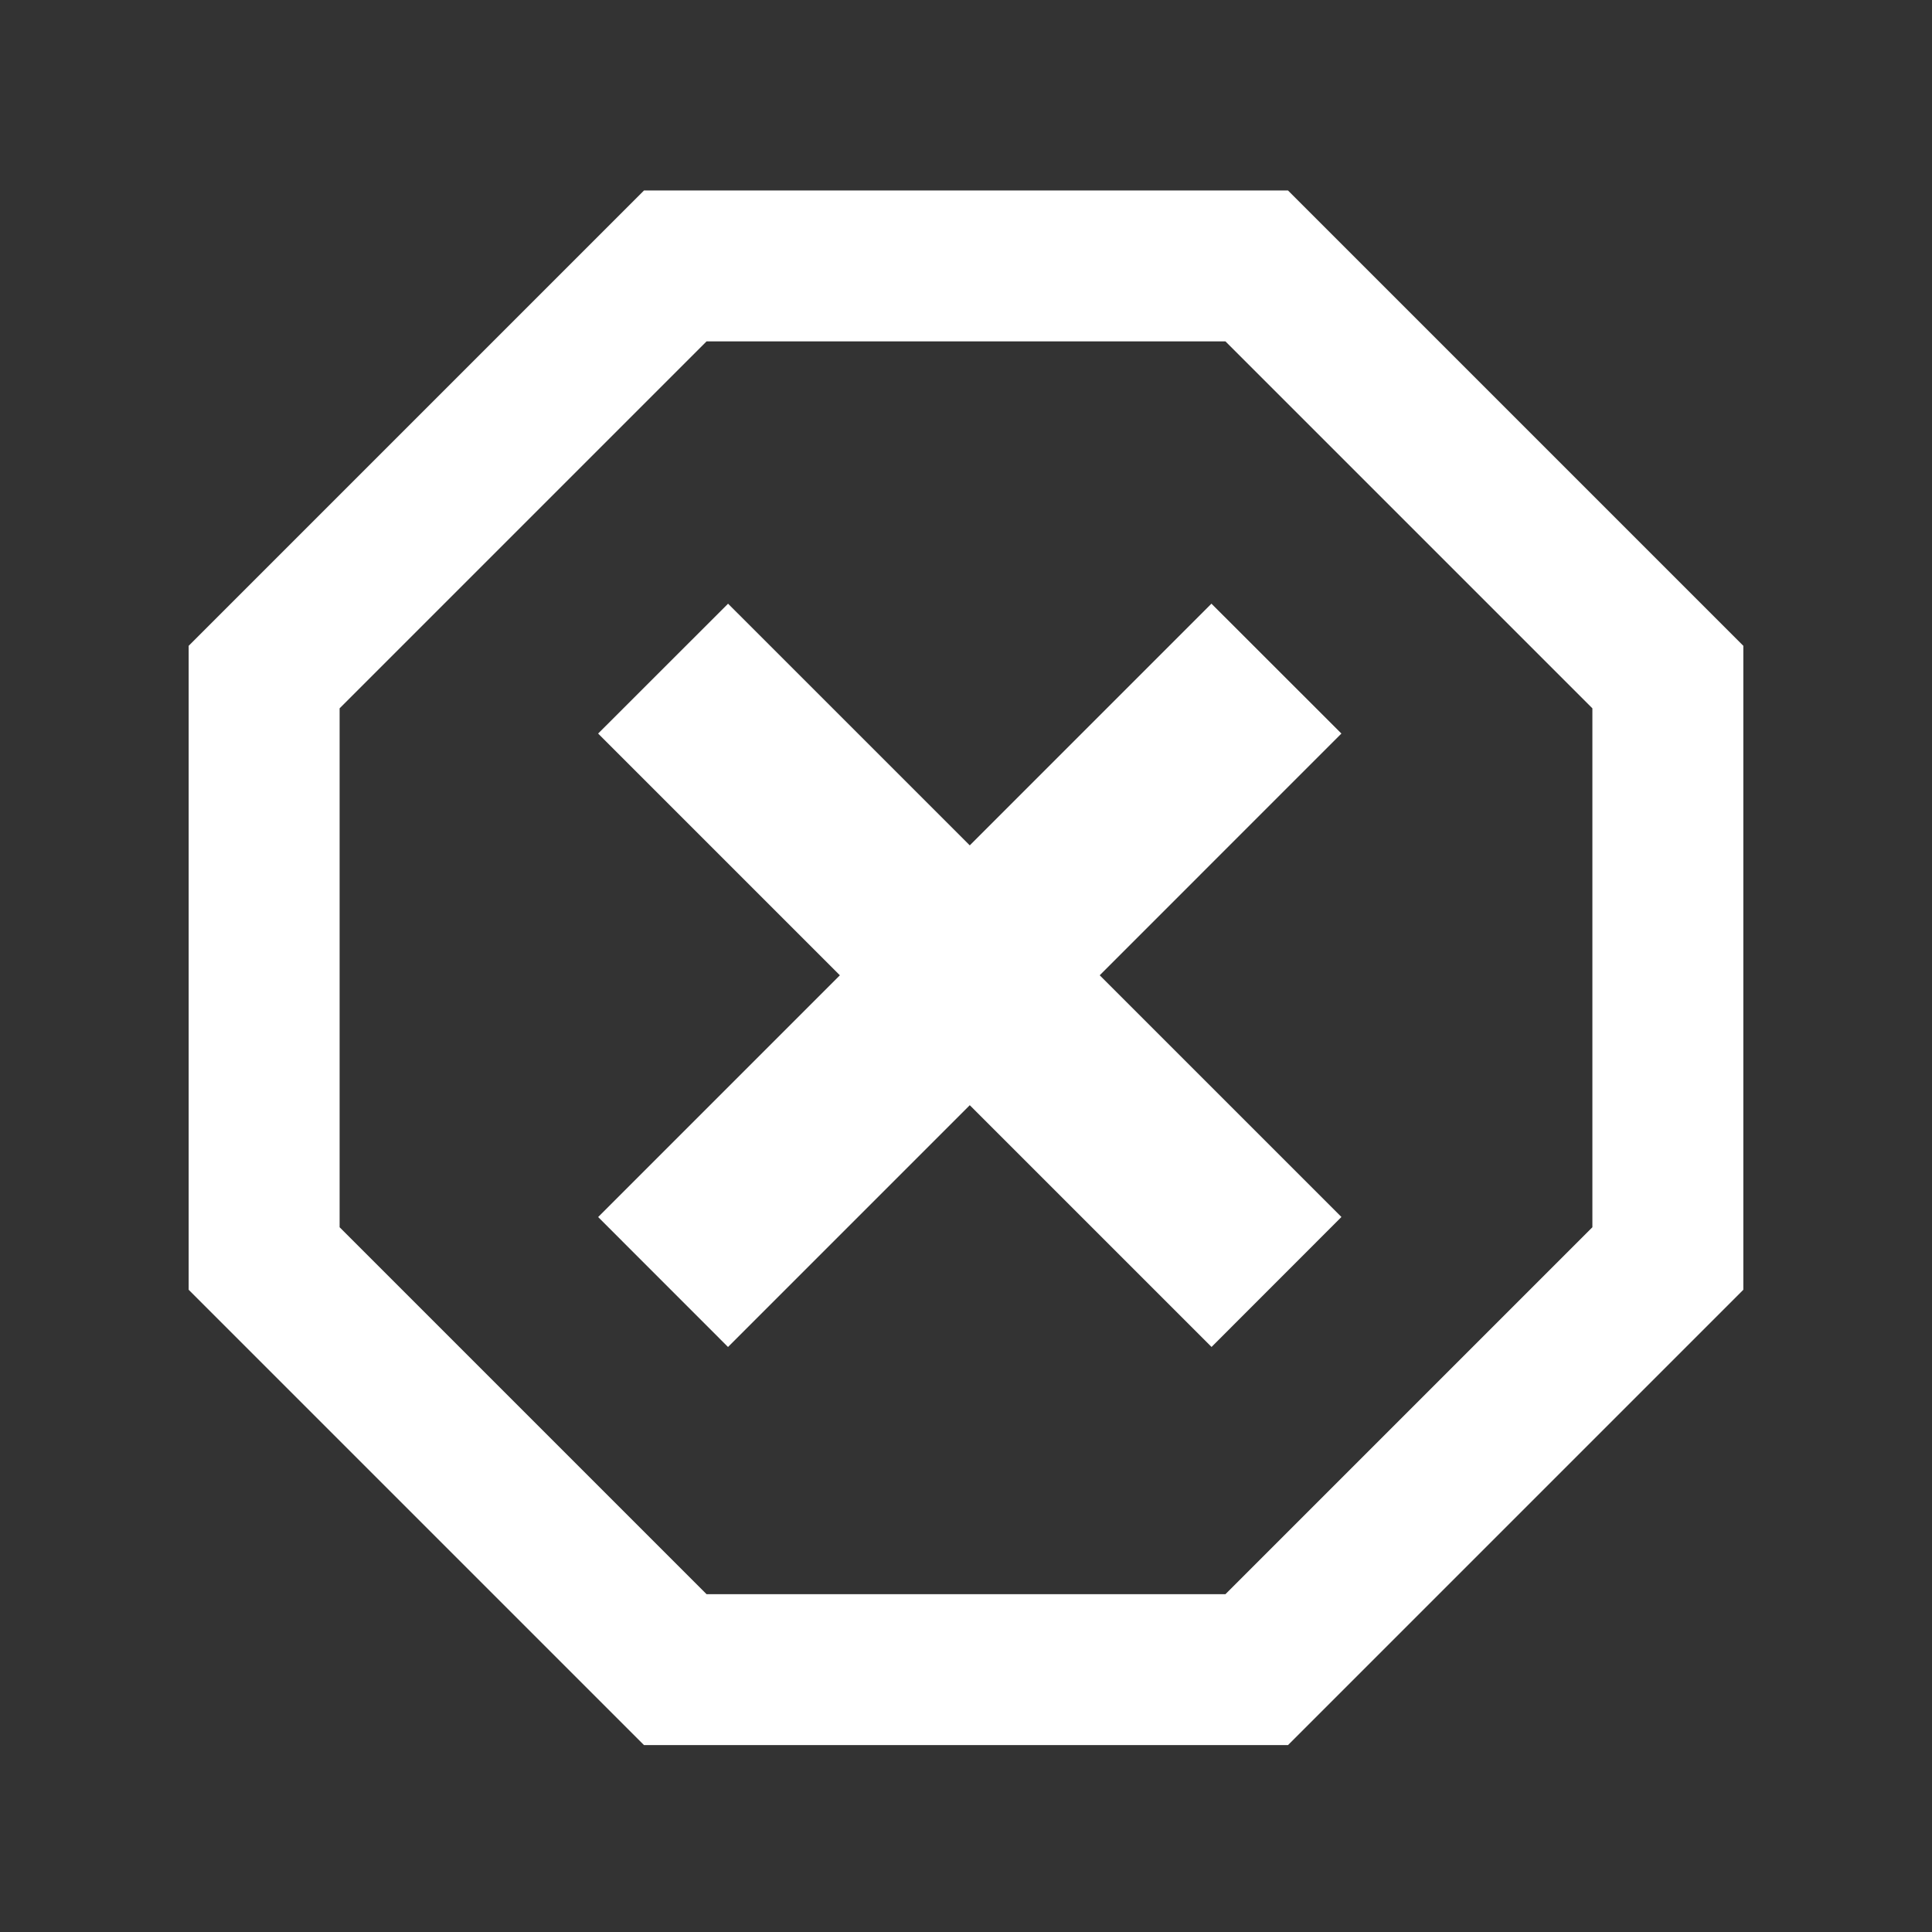 <?xml version="1.0" encoding="UTF-8" standalone="no"?>
<!-- The icon can be used freely in both personal and commercial projects with no attribution required, but always appreciated. 
You may NOT sub-license, resell, rent, redistribute or otherwise transfer the icon without express written permission from iconmonstr.com -->

<svg
   xmlns:dc="http://purl.org/dc/elements/1.1/"
   xmlns:cc="http://creativecommons.org/ns#"
   xmlns:rdf="http://www.w3.org/1999/02/22-rdf-syntax-ns#"
   xmlns:svg="http://www.w3.org/2000/svg"
   xmlns="http://www.w3.org/2000/svg"
   xmlns:sodipodi="http://sodipodi.sourceforge.net/DTD/sodipodi-0.dtd"
   xmlns:inkscape="http://www.inkscape.org/namespaces/inkscape"
   version="1.1"
   x="0px"
   y="0px"
   width="512px"
   height="512px"
   viewBox="0 0 512 512"
   enable-background="new 0 0 512 512"
   xml:space="preserve"
   id="svg2986"
   inkscape:version="0.48.4 r9939"
   sodipodi:docname="iconmonstr-error-6-icon.svg"><rect x="0" y="0" width="512" height="512" fill="#333333" stroke="none"/><defs
     id="defs2991" /><sodipodi:namedview
     pagecolor="#ffffff"
     bordercolor="#666666"
     borderopacity="1"
     objecttolerance="10"
     gridtolerance="10"
     guidetolerance="10"
     inkscape:pageopacity="0"
     inkscape:pageshadow="2"
     inkscape:window-width="640"
     inkscape:window-height="480"
     id="namedview2989"
     showgrid="false"
     inkscape:zoom="0.4609375"
     inkscape:cx="256"
     inkscape:cy="256"
     inkscape:window-x="0"
     inkscape:window-y="24"
     inkscape:window-maximized="0"
     inkscape:current-layer="svg2986" /><path
     id="error-6-icon"
     d="M324.76,90.472l97.24,97.24v137.52l-97.24,97.24H187.24L90,325.231v-137.52l97.24-97.24H324.76    M341.328,50.472H170.672L50,171.144V341.8l120.672,120.672h170.656L462,341.8V171.144L341.328,50.472L341.328,50.472z    M321.072,356.956l-64.071-64.068l-64.07,64.076l-34.415-34.434l64.058-64.067l-64.065-64.062l34.435-34.414l64.055,64.046   l64.044-64.054l34.443,34.42l-64.055,64.06l64.062,64.054L321.072,356.956z"
     style="fill:#ffffff" /></svg>